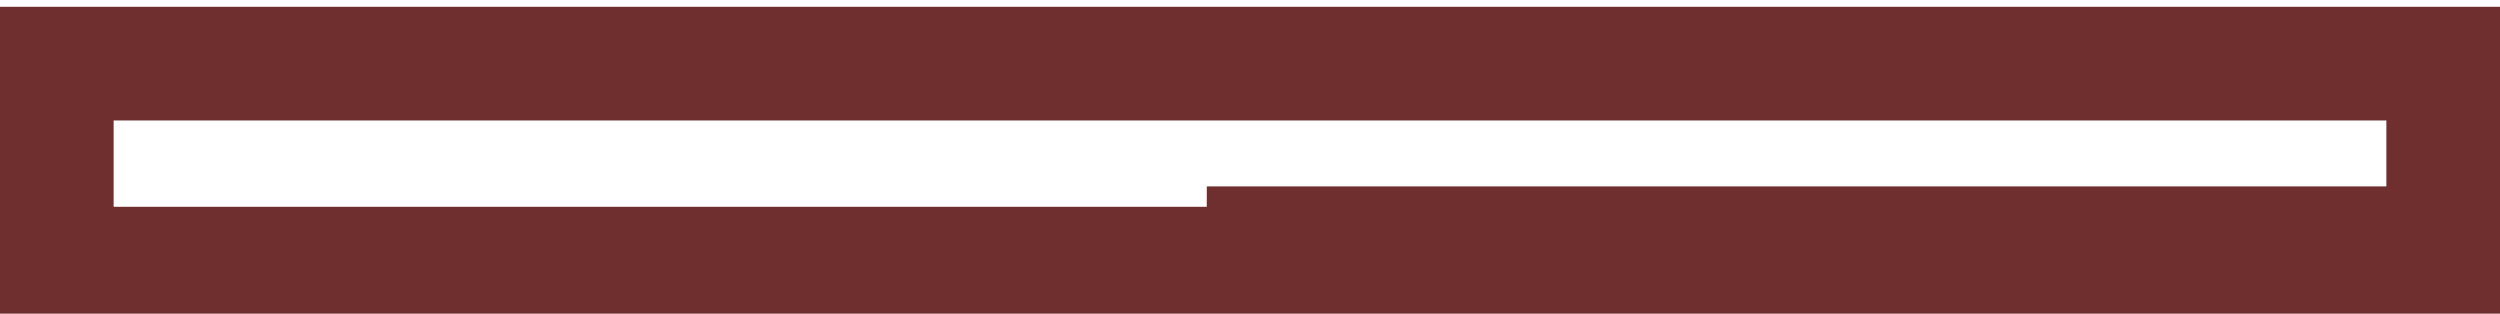 <svg id="RegleDebut" xmlns="http://www.w3.org/2000/svg" viewBox="0 0 22 2.76"><defs><style>.cls-1{fill:none;stroke:#702f2f;stroke-miterlimit:10;}</style>
</defs><title>RegleDebut</title>
<path class="cls-1" 
d="M10.12,157.38H21v-.19h0V157h0v-.41h0v-.19h0v-.09h0v-.09h0v-.09h0V156h0v-.09h0v-.11H0v1.76H21v-.12Zm10.76-.51h0Zm0-.21h0Zm-11.12-.21h0Zm-.12.31h0Zm.12.31h0Zm.12.2h0Z" 
transform="translate(0.5 -155.24)"/>
</svg>